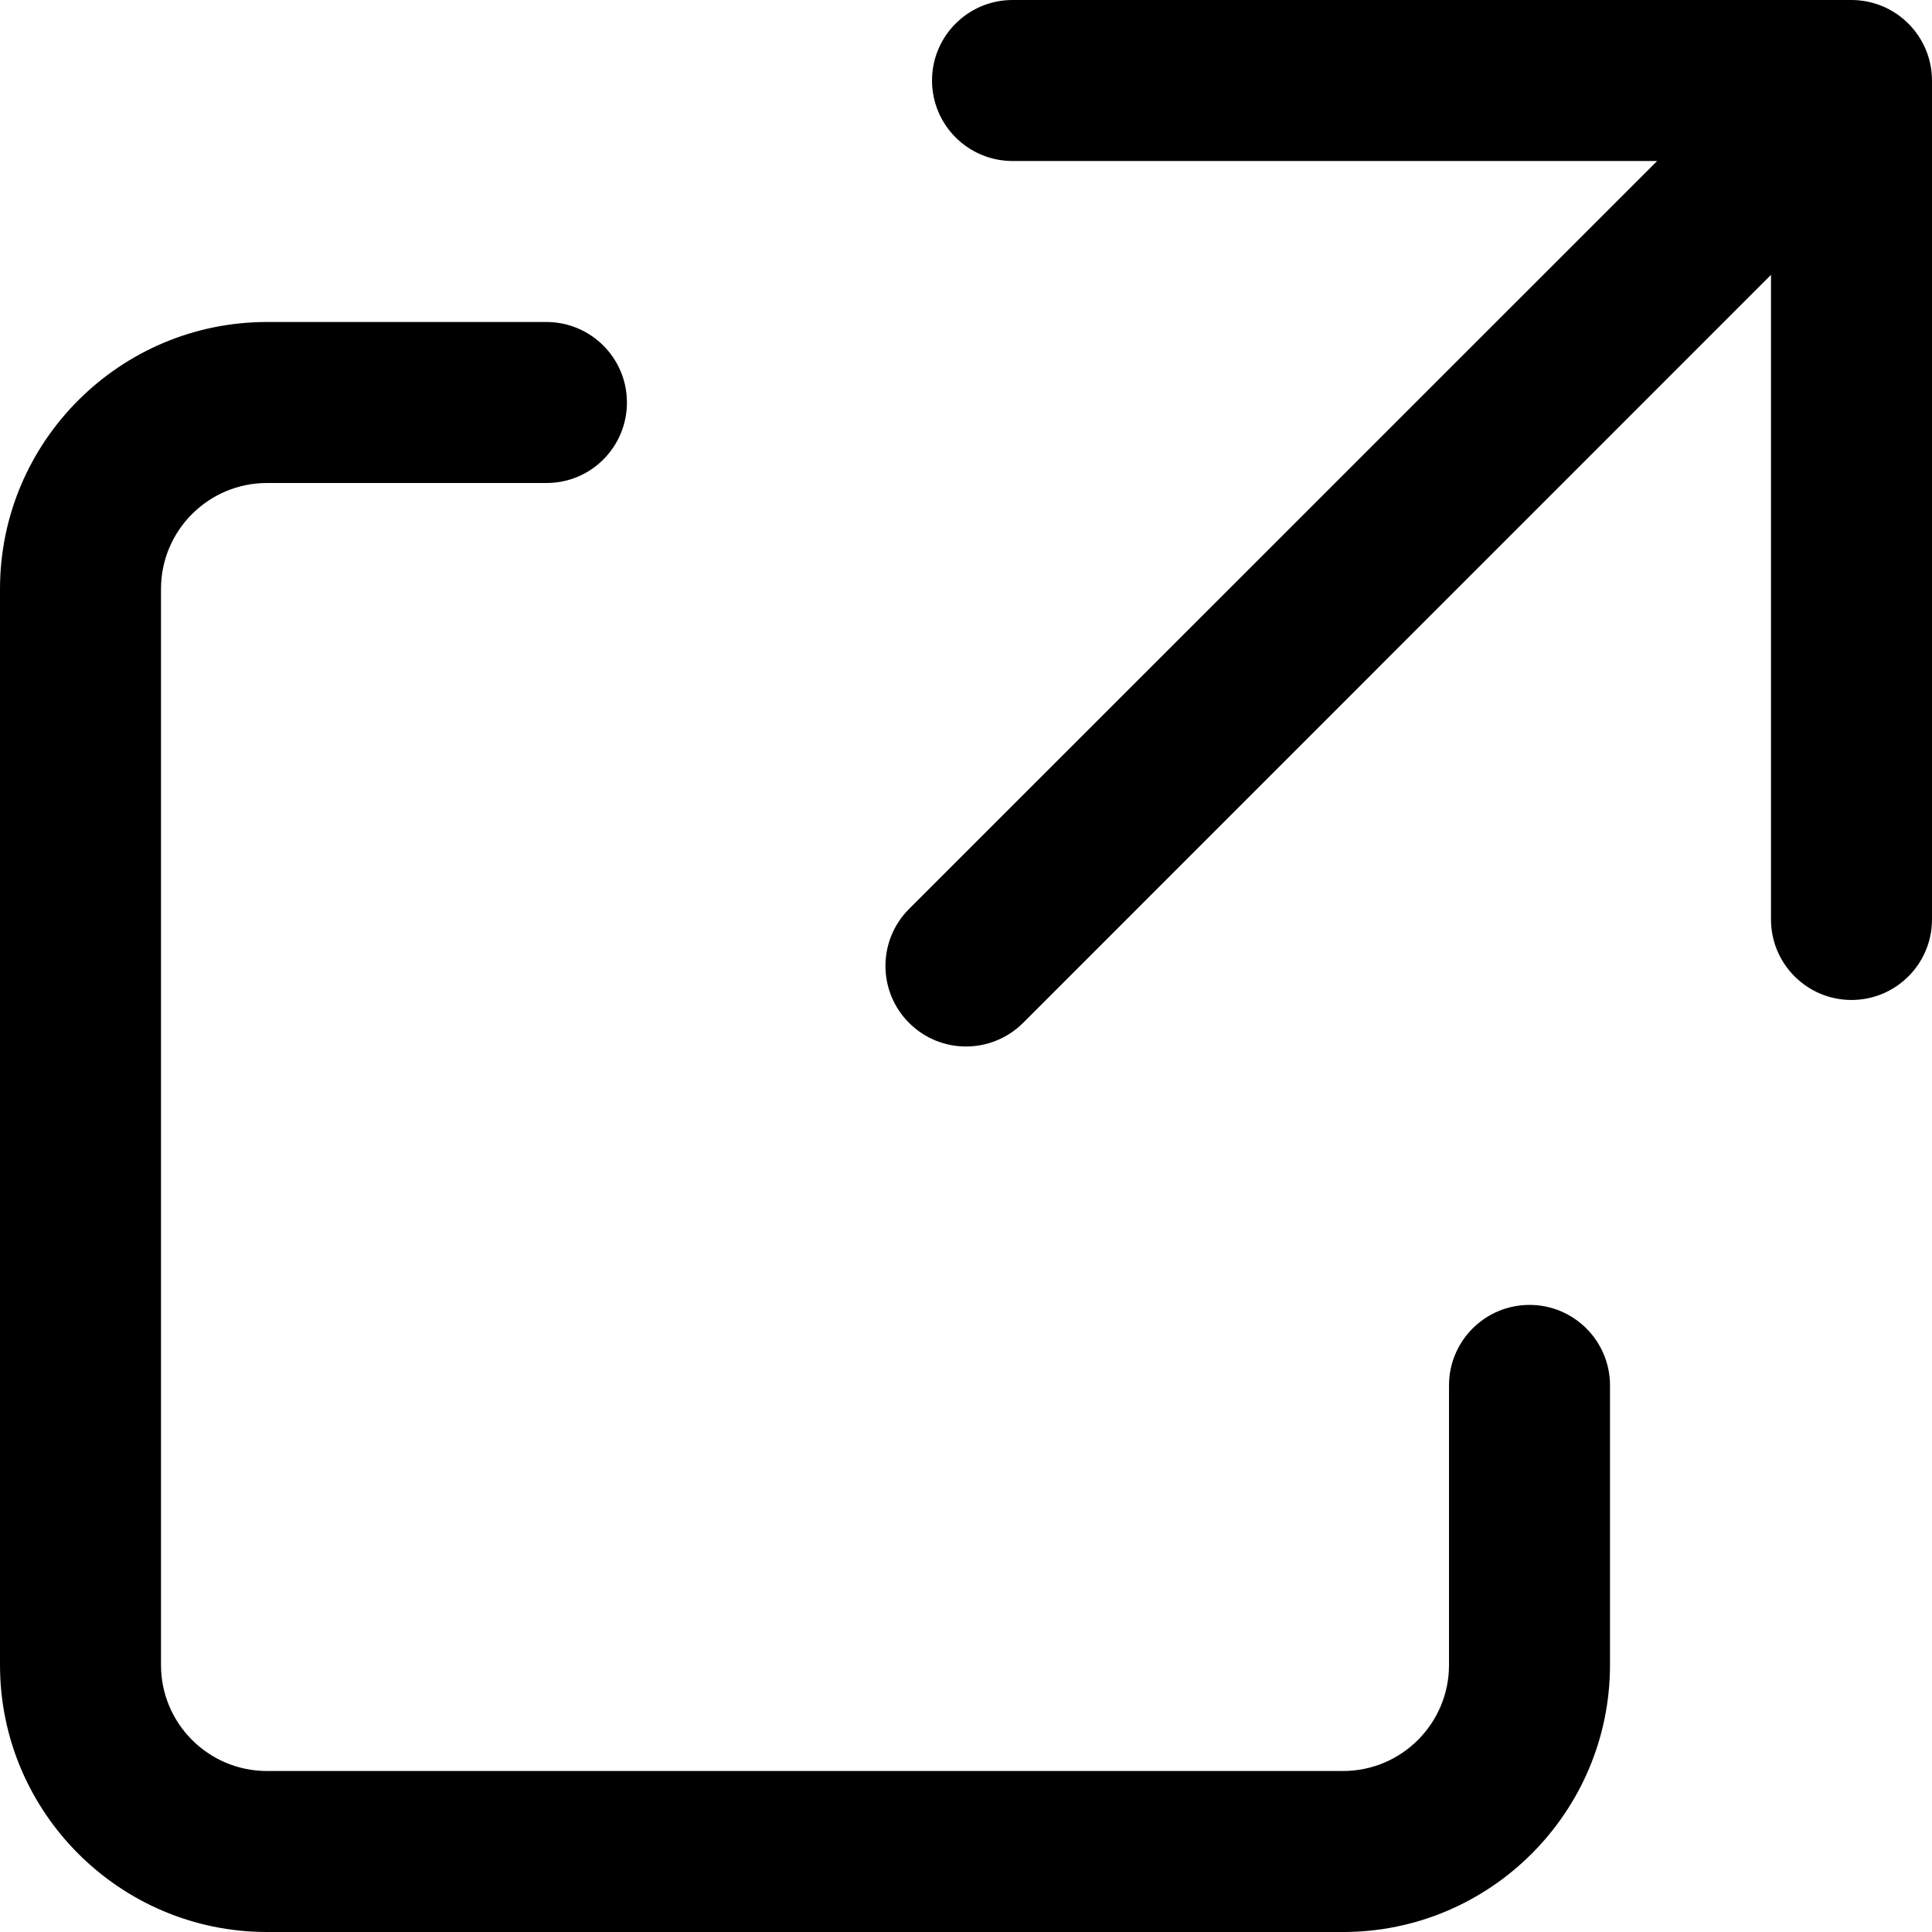 <?xml version="1.0" encoding="iso-8859-1"?>
<!-- Generator: Adobe Illustrator 19.2.1, SVG Export Plug-In . SVG Version: 6.00 Build 0)  -->
<svg version="1.1" xmlns="http://www.w3.org/2000/svg" xmlns:xlink="http://www.w3.org/1999/xlink" x="0px" y="0px"
	 viewBox="0 0 12 12" style="enable-background:new 0 0 12 12;" xml:space="preserve">
<g id="external-link">
	<rect id="bounding_166_" style="fill:none;" width="12" height="12"/>
	<path d="M10,8.605v1.736C10,11.256,9.256,12,8.342,12H1.658C0.744,12,0,11.256,0,10.342V3.658C0,2.744,0.744,2,1.658,2h1.736
		c0.276,0,0.5,0.224,0.5,0.5S3.671,3,3.395,3H1.658C1.295,3,1,3.295,1,3.658v6.684C1,10.705,1.295,11,1.658,11h6.684
		C8.705,11,9,10.705,9,10.342V8.605c0-0.276,0.224-0.5,0.5-0.5S10,8.329,10,8.605z M11.962,0.309
		c-0.051-0.122-0.148-0.22-0.271-0.271C11.63,0.013,11.565,0,11.5,0H6.289c-0.276,0-0.5,0.224-0.5,0.5S6.013,1,6.289,1h4.004
		L5.646,5.646c-0.195,0.195-0.195,0.512,0,0.707C5.744,6.451,5.872,6.5,6,6.5s0.256-0.049,0.354-0.146L11,1.707v4.004
		c0,0.276,0.224,0.5,0.5,0.5s0.5-0.224,0.5-0.5V0.5C12,0.435,11.987,0.37,11.962,0.309z"/>
</g>
<g id="Layer_1">
</g>
</svg>
